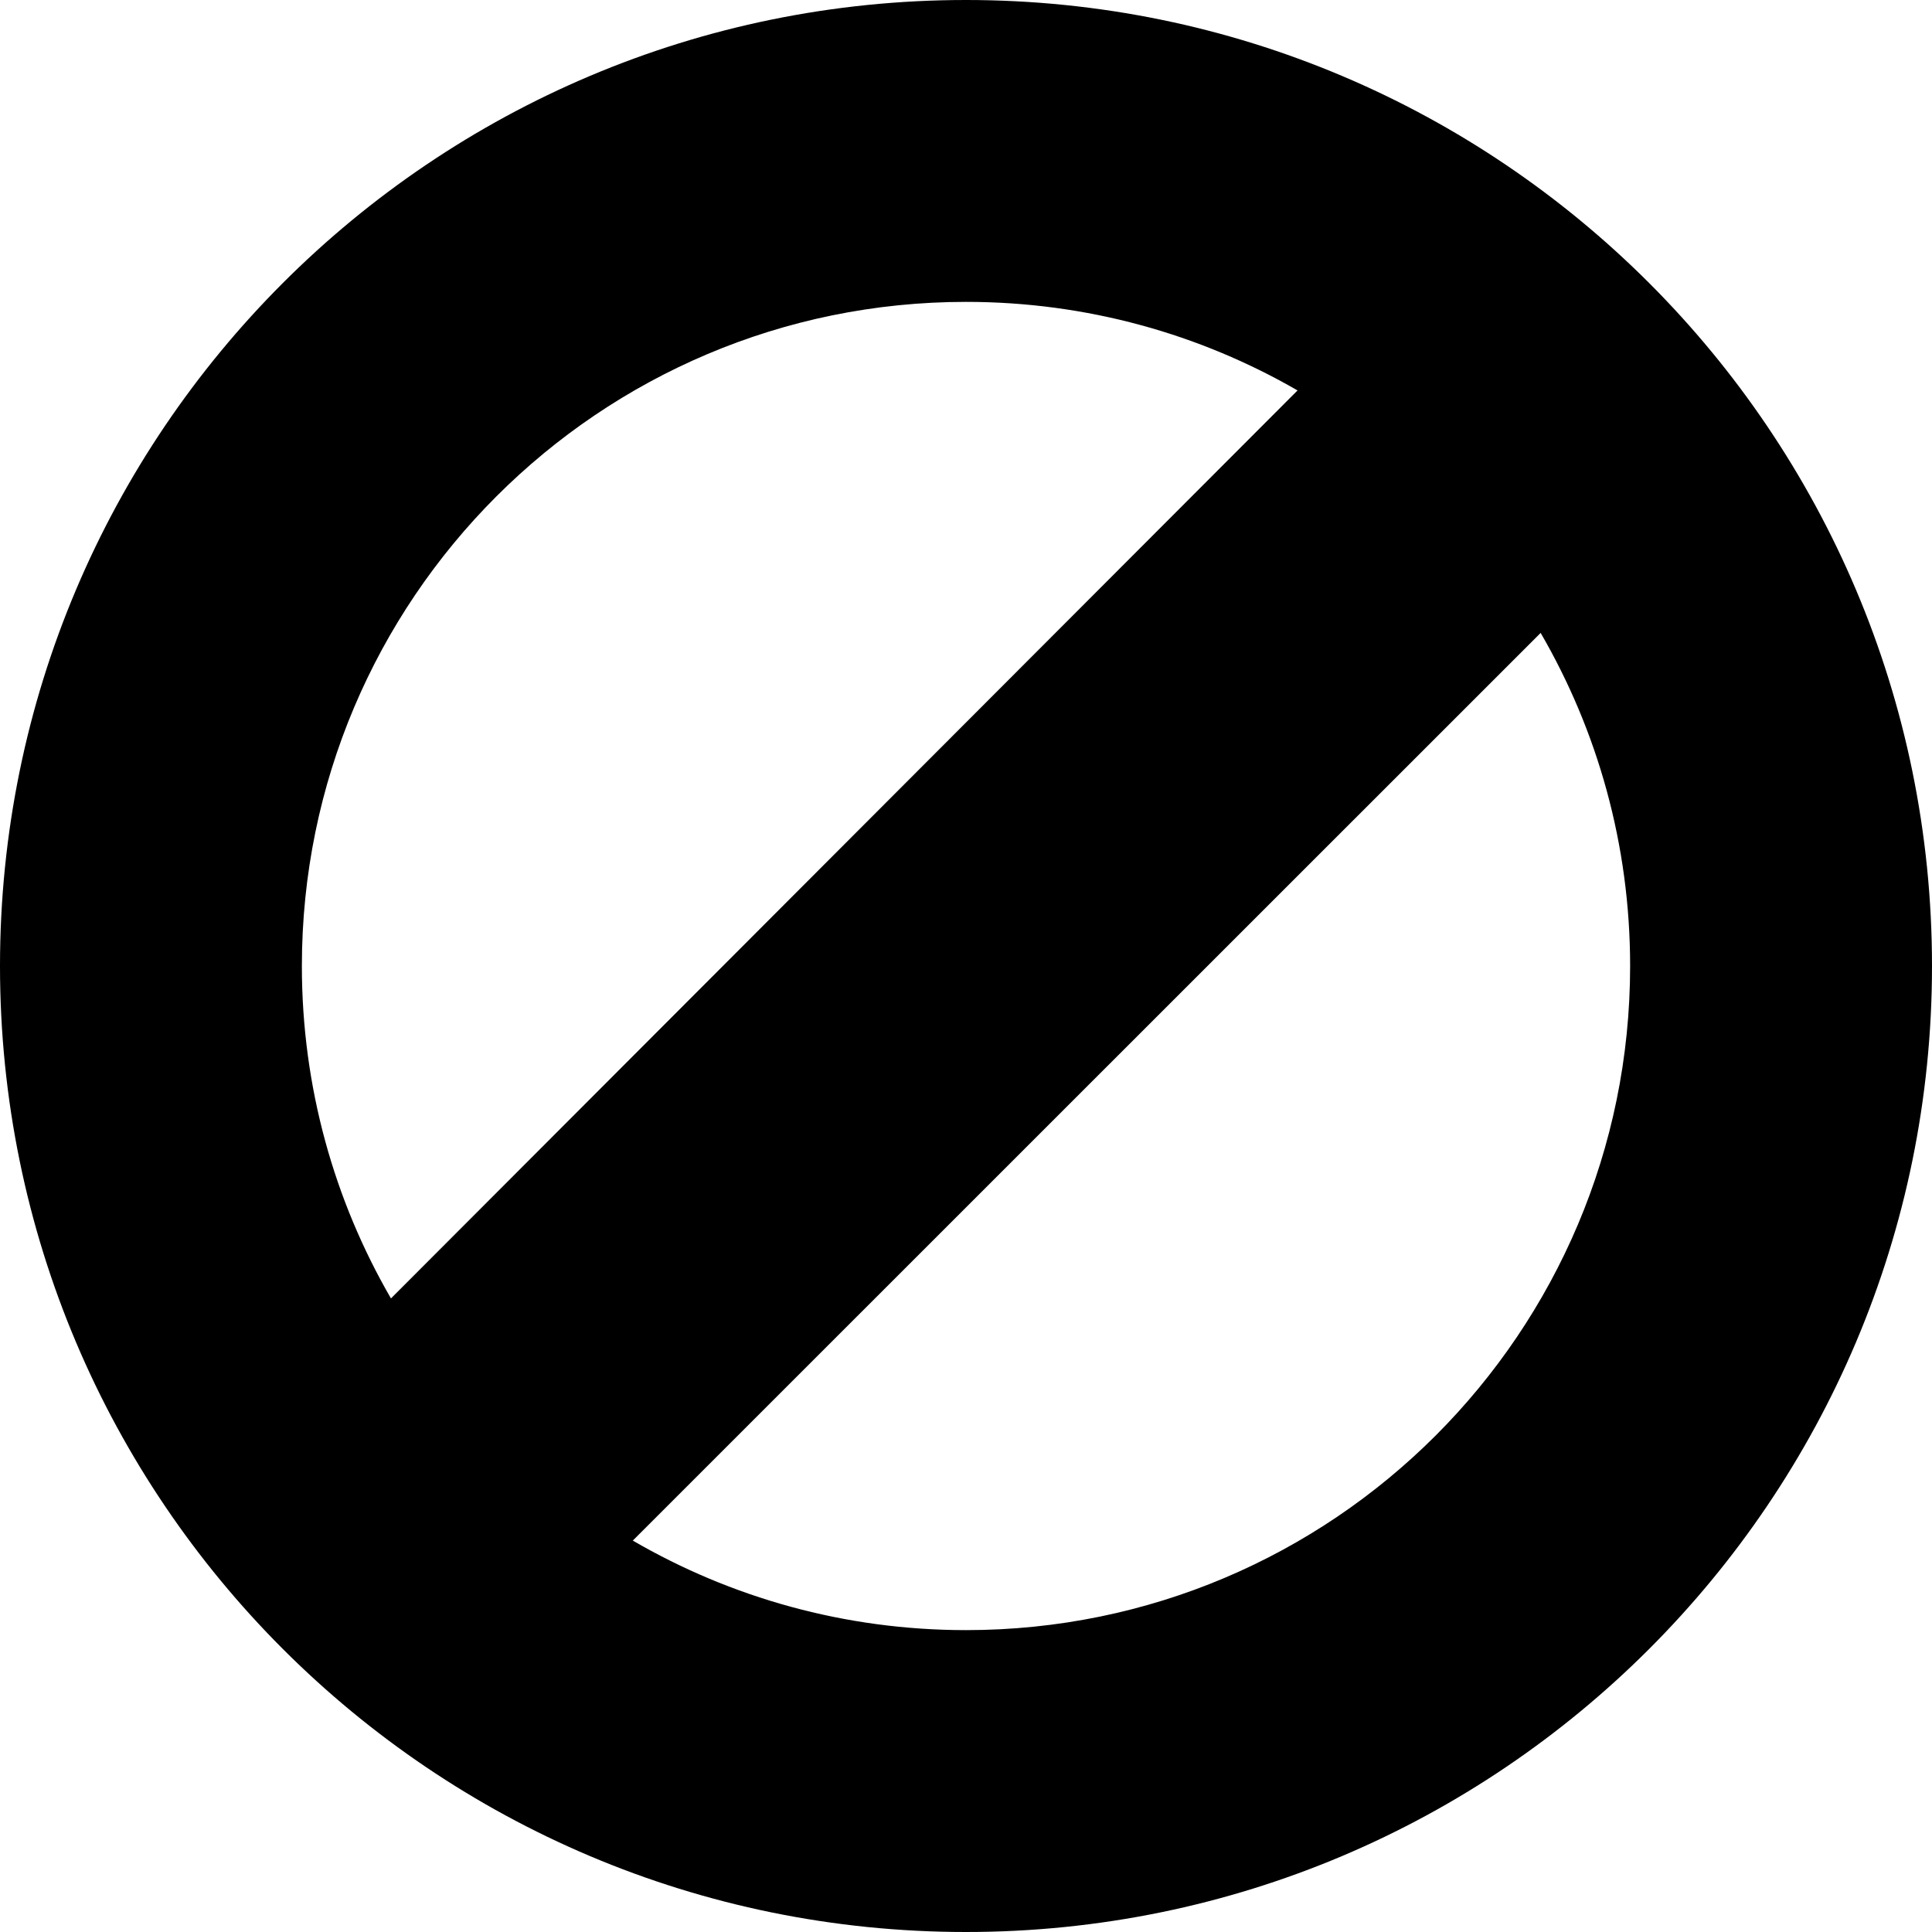 <svg xmlns="http://www.w3.org/2000/svg" viewBox="0 0 512 512">
<path d="M256 0C114.615 0 0 114.615 0 256s114.615 256 256 256 256-114.615 256-256S397.385 0 256 0zm0 80c32.001 0 62.005 8.544 87.862 23.47L103.608 344.096C88.598 318.186 80 288.098 80 256c0-97.202 78.798-176 176-176zm0 352c-32.184 0-62.346-8.646-88.303-23.73l240.59-240.54C423.362 193.679 432 223.829 432 256c0 97.202-78.799 176-176 176z"/>
</svg>